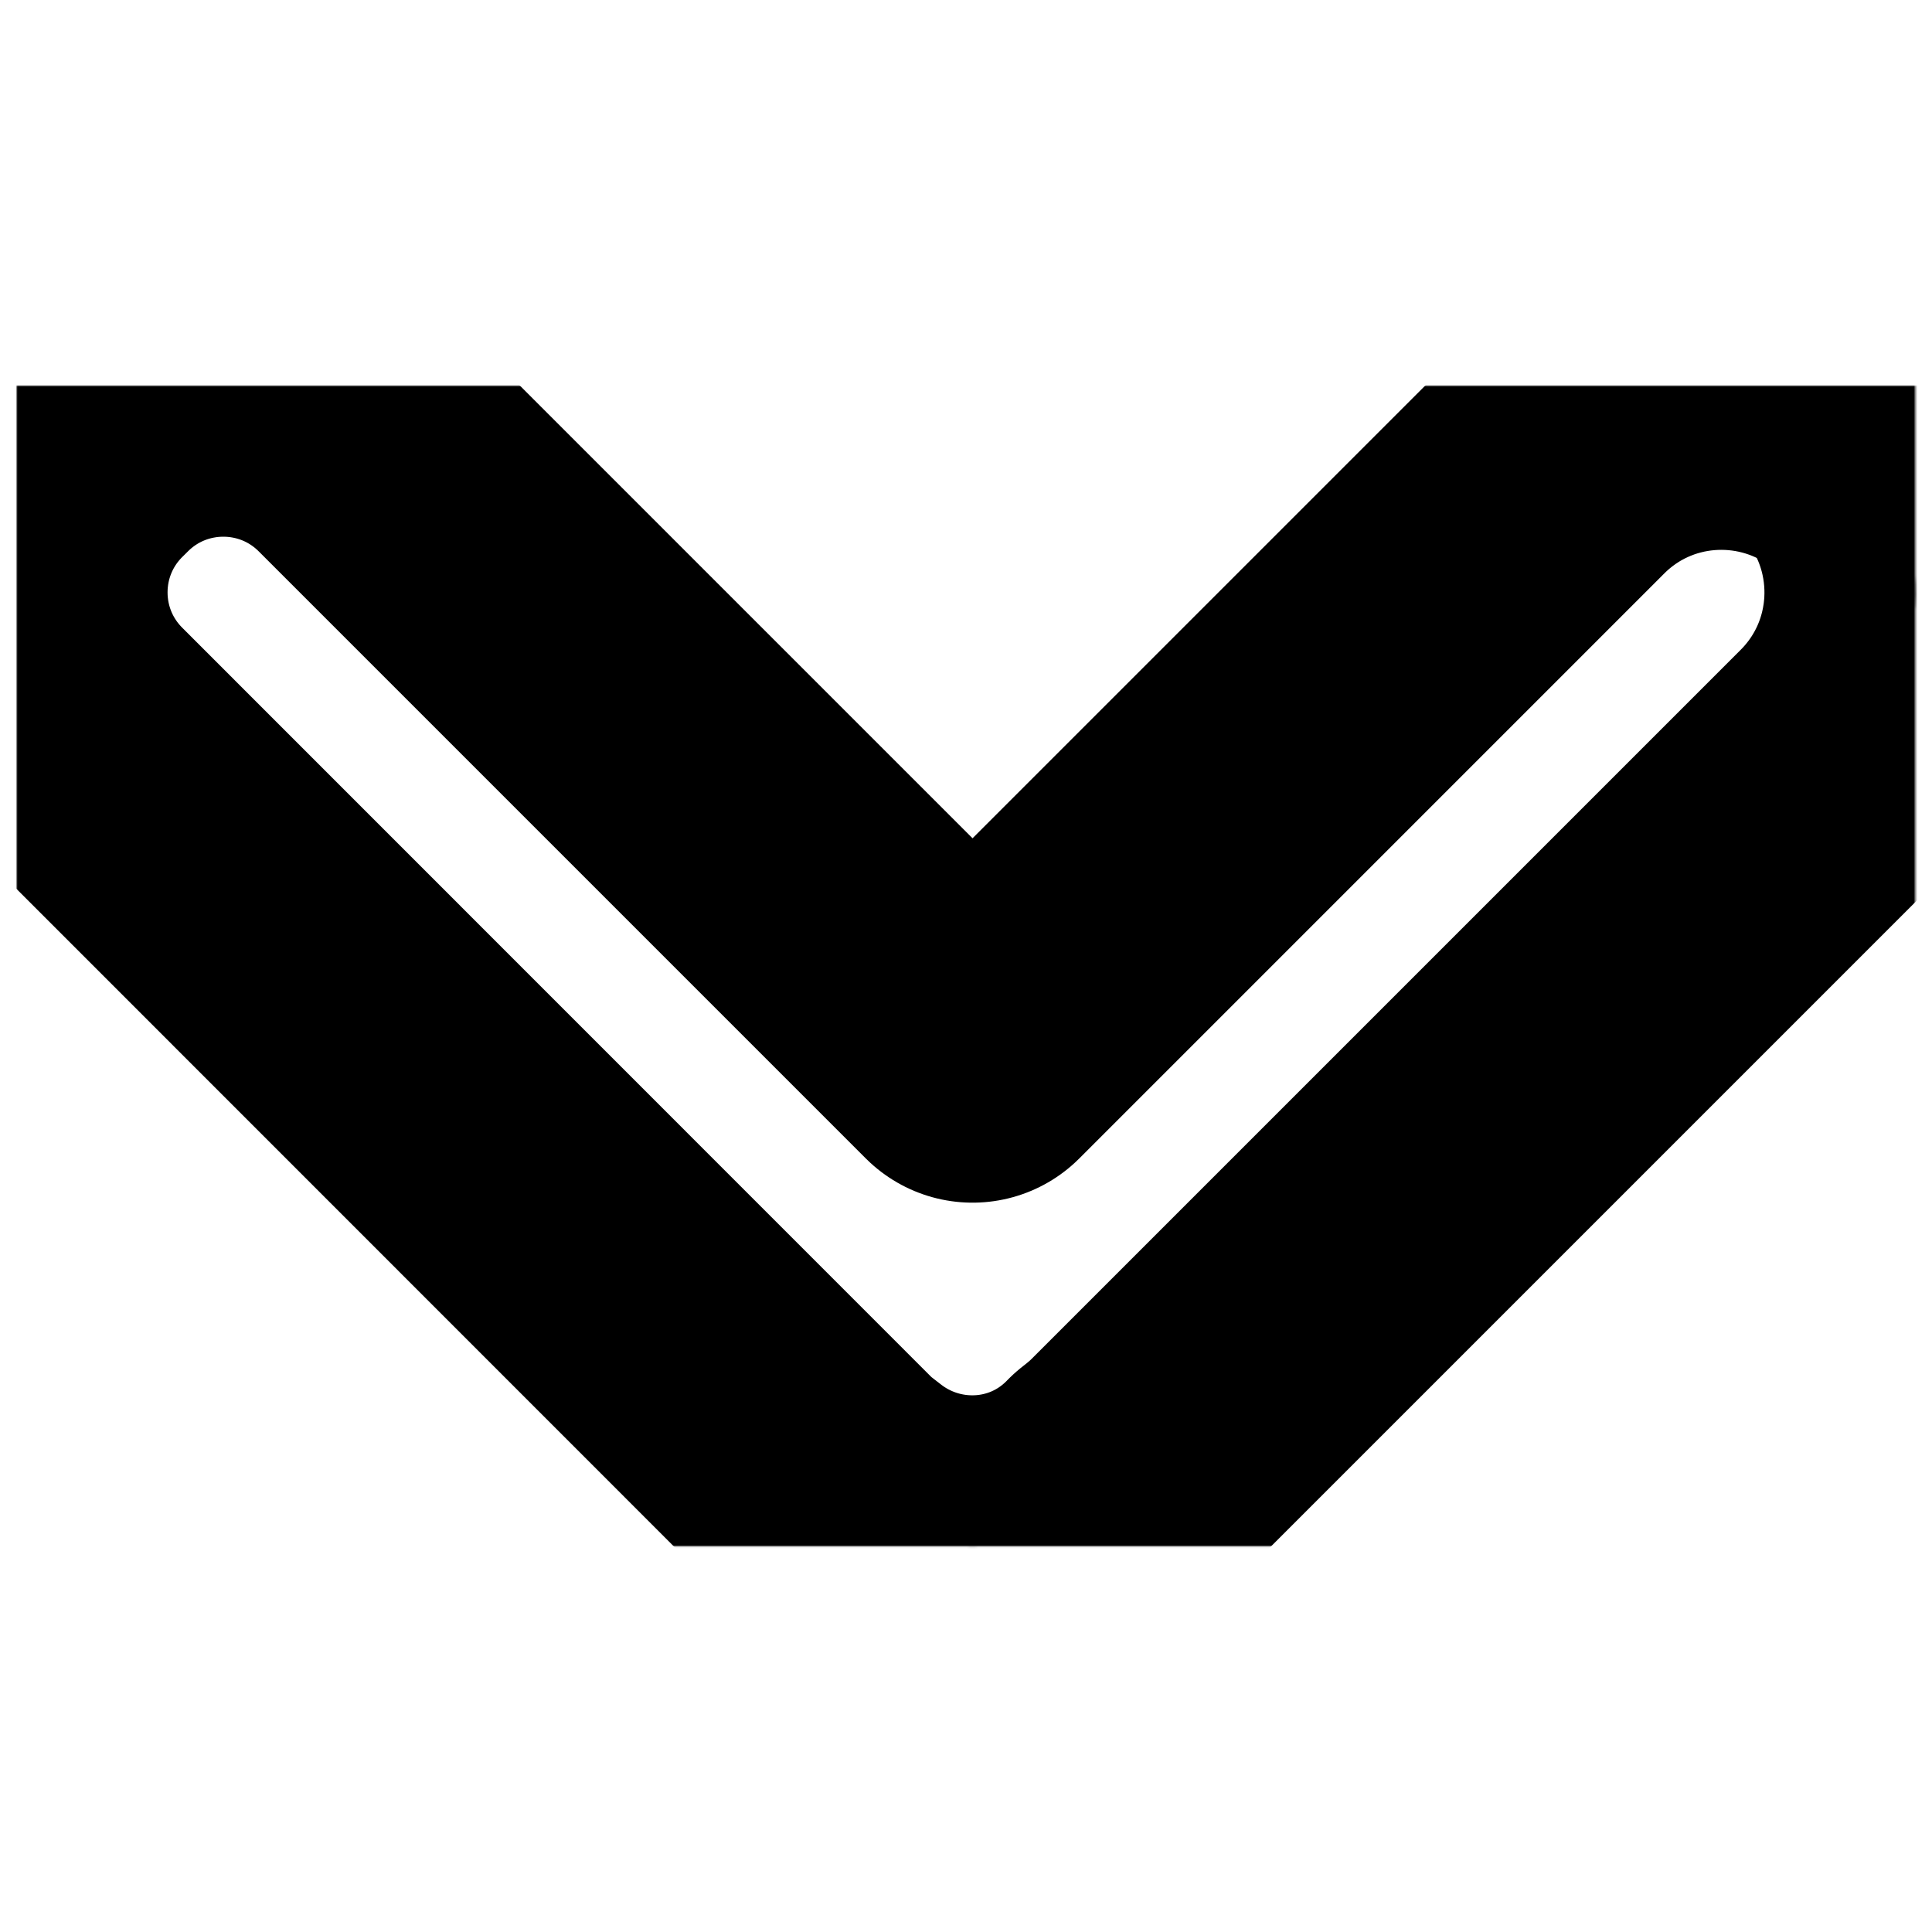 <?xml version="1.0" encoding="UTF-8" standalone="no"?>
<!DOCTYPE svg PUBLIC "-//W3C//DTD SVG 1.1//EN" "http://www.w3.org/Graphics/SVG/1.1/DTD/svg11.dtd">
<!-- Created with Vectornator (http://vectornator.io/) -->
<svg height="100%" stroke-miterlimit="10" style="fill-rule:nonzero;clip-rule:evenodd;stroke-linecap:round;stroke-linejoin:round;" version="1.1" viewBox="0 0 1024 1024" width="100%" xml:space="preserve" xmlns="http://www.w3.org/2000/svg" xmlns:vectornator="http://vectornator.io" xmlns:xlink="http://www.w3.org/1999/xlink">
<defs>
<path d="M118.375 204.469C91.119 204.469 63.856 214.862 43.062 235.656L40.031 238.656C19.237 259.45 8.812 286.715 8.812 313.969C8.812 341.223 19.237 368.487 40.031 389.281L439.313 788.656C441.97 791.314 445.02 793.276 447.875 795.594L449.594 797.344C449.212 796.962 448.939 796.511 448.563 796.125C490.372 829.511 551.215 827.378 589.938 788.656L591.281 787.281C595.406 784.093 599.466 780.69 603.25 776.906L979.156 401C1023.75 356.408 1026.95 286.141 988.781 237.844C987.219 236.607 985.575 235.525 983.969 234.375C983.558 234.095 982.859 233.63 982.719 233.531C982.693 233.513 982.68 233.488 982.656 233.469C934.682 200.061 868.317 204.589 825.531 247.375L515.469 557.438L193.688 235.656C172.893 214.862 145.631 204.469 118.375 204.469Z" id="Fill"/>
</defs>
<g id="Layer-1" vectornator:layerName="Layer 1">
<g opacity="1" vectornator:layerName="Curve 1">
<mask height="615.082" id="StrokeMask" maskUnits="userSpaceOnUse" width="1006.38" x="8.812" y="204.469">
<rect fill="#000000" height="615.082" stroke="none" width="1006.38" x="8.812" y="204.469"/>
<use fill="#ffffff" fill-rule="evenodd" stroke="none" xlink:href="#Fill"/>
</mask>
<use fill="none" mask="url(#StrokeMask)" stroke="#000000" stroke-linecap="butt" stroke-linejoin="round" stroke-width="160" xlink:href="#Fill"/>
</g>
</g>
</svg>
